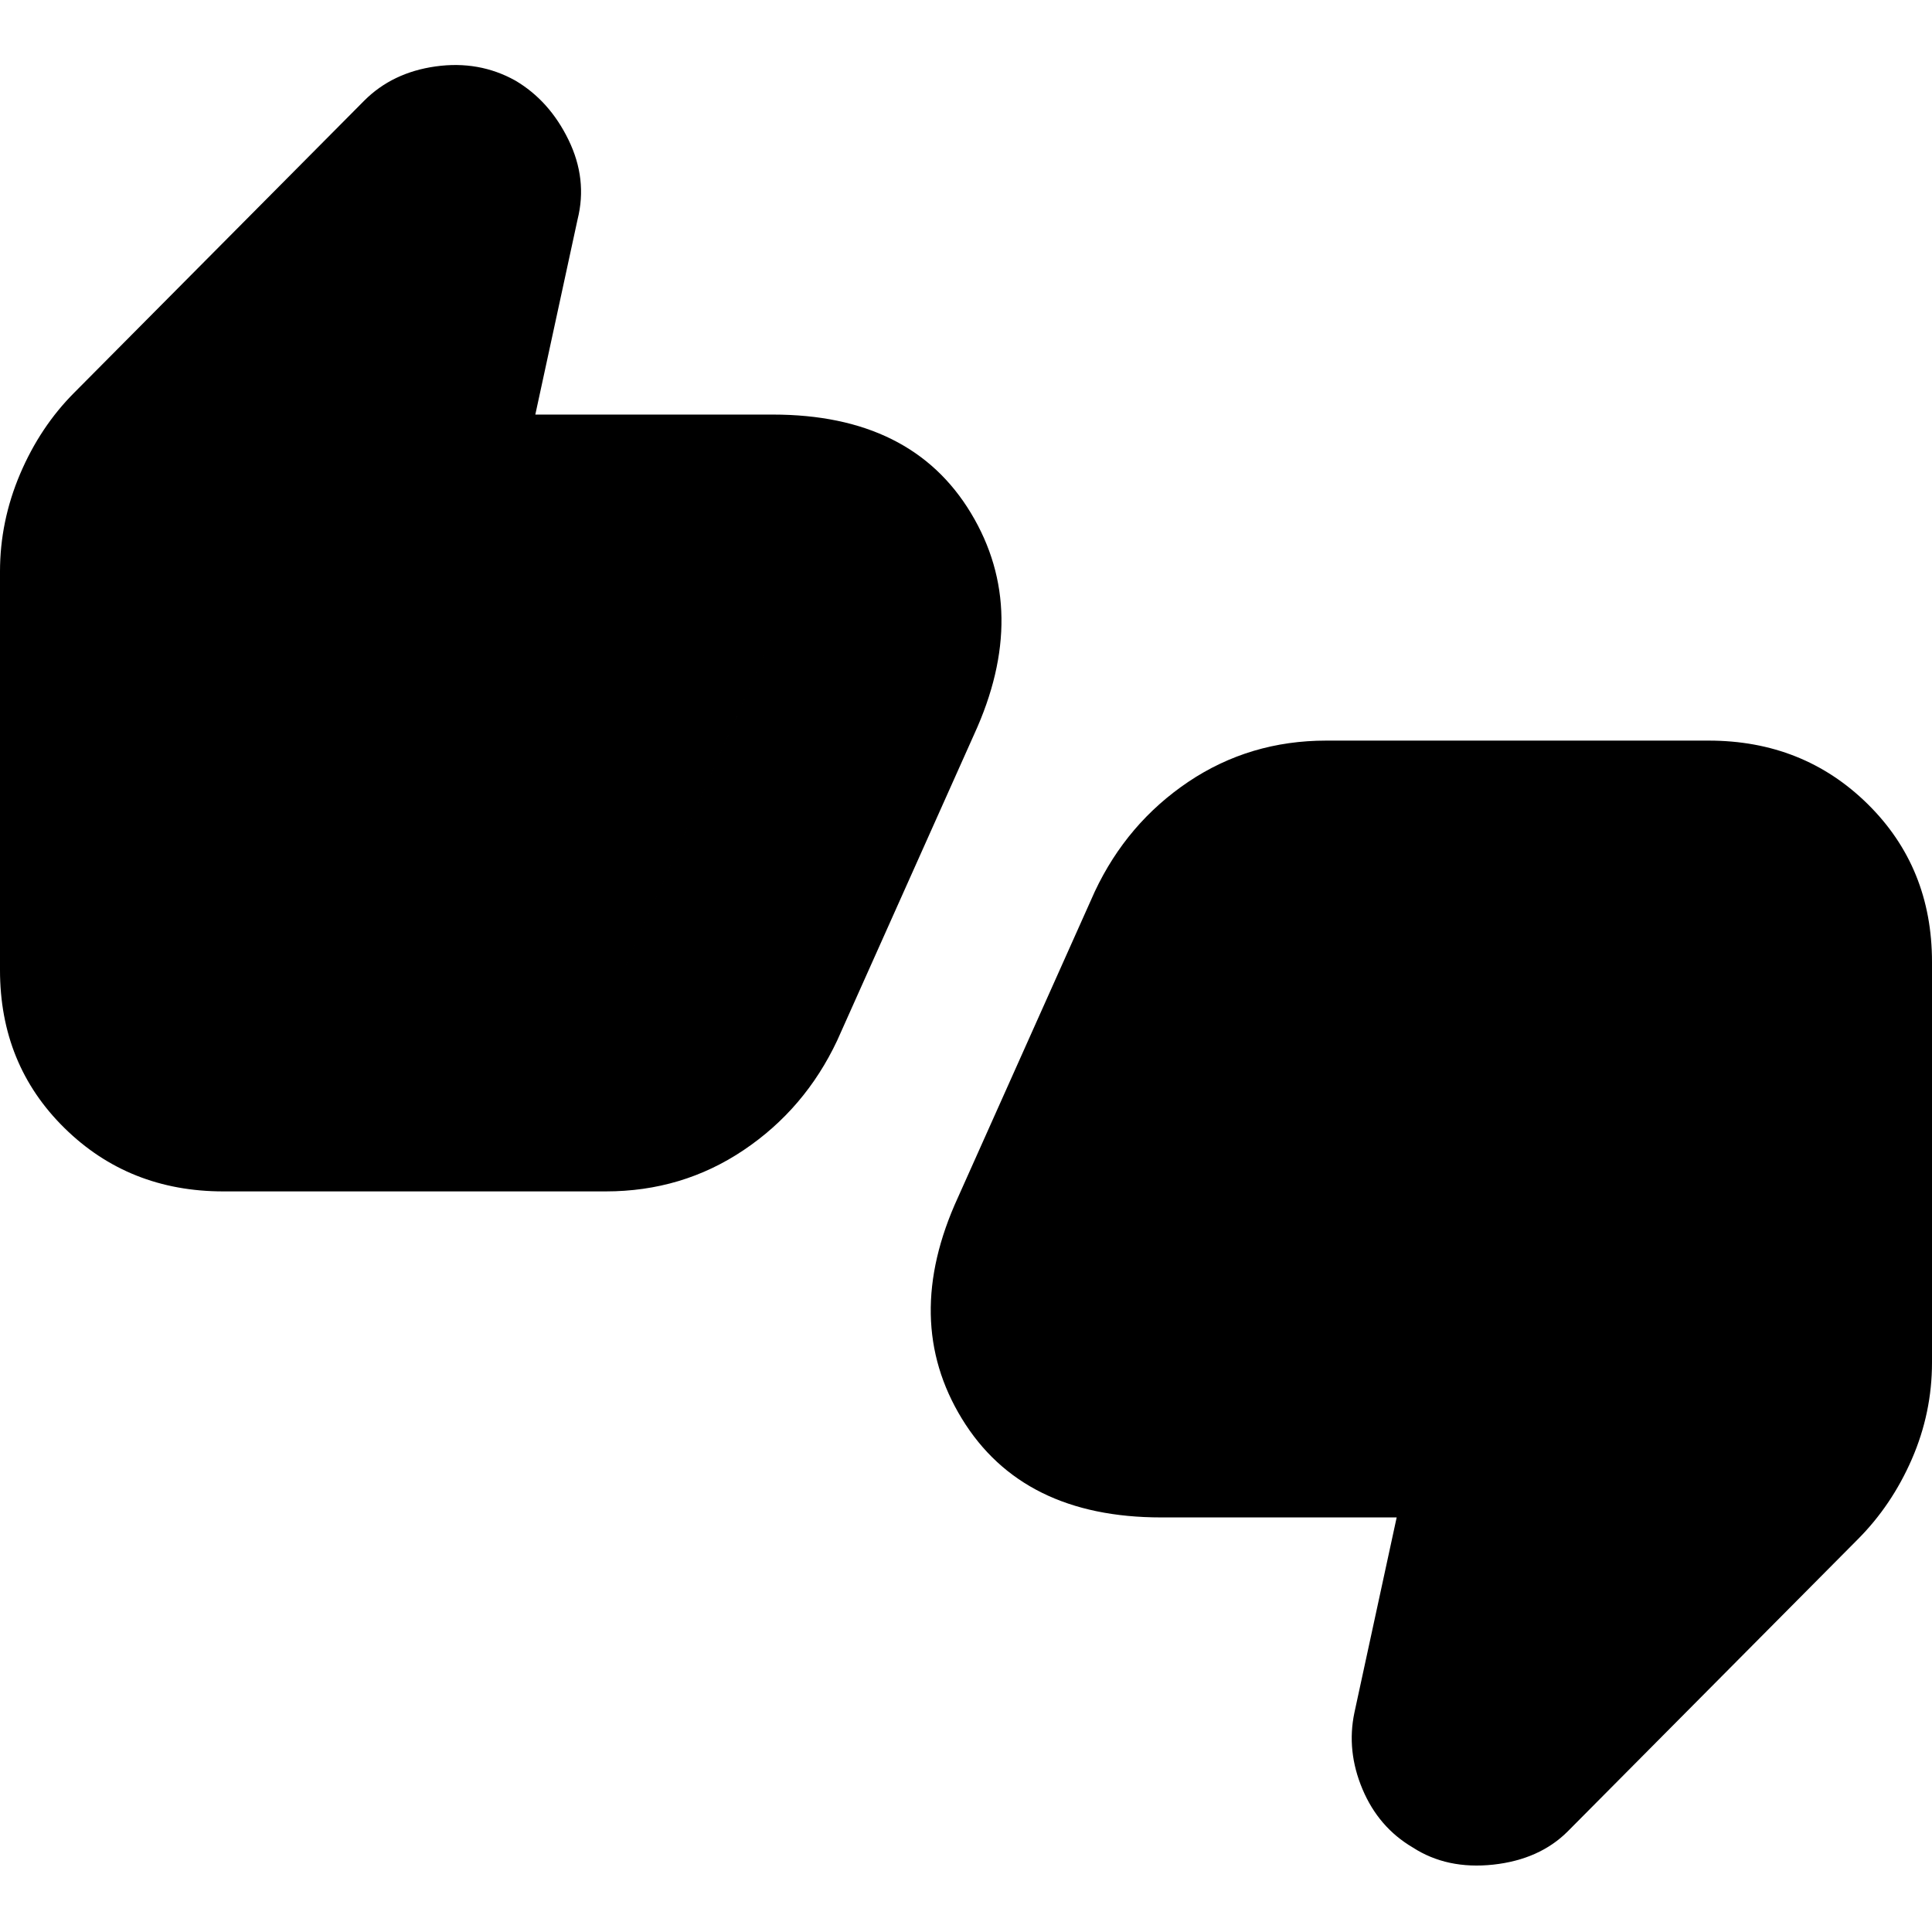 <svg xmlns="http://www.w3.org/2000/svg" height="24" width="24"><path d="M2.775 14.8Q1.6 14.8.8 14.012 0 13.225 0 12.05V7.1q0-.625.25-1.213Q.5 5.3.925 4.875l3.6-3.625q.35-.35.887-.425Q5.95.75 6.4 1q.425.25.662.737.238.488.113.988L6.65 5.15H9.6q1.725 0 2.462 1.225.738 1.225.038 2.75l-1.7 3.8q-.4.85-1.162 1.362-.763.513-1.713.513Zm4.975-2.75 1.825-4.1v-.025H3.85l.525-2.55-1.6 1.6v5.075Zm9.8 10.9q-.425-.25-.625-.725t-.1-.95l.525-2.425h-2.925q-1.725 0-2.475-1.225t-.05-2.75l1.7-3.8q.4-.85 1.162-1.363.763-.512 1.713-.512h4.75q1.175 0 1.975.787.8.788.8 1.963v4.975q0 .625-.25 1.2t-.675 1l-3.6 3.625q-.35.35-.925.413-.575.062-1-.213Zm-1.3-11-1.825 4.1v.025h5.725l-.525 2.55 1.6-1.6V11.95Zm-13.475.1V6.975l1.6-1.6-.525 2.55h5.725v.025l-1.825 4.1H2.775Zm18.45-.1v5.075l-1.6 1.6.525-2.55h-5.725v-.025l1.825-4.1h4.975Z"/></svg>